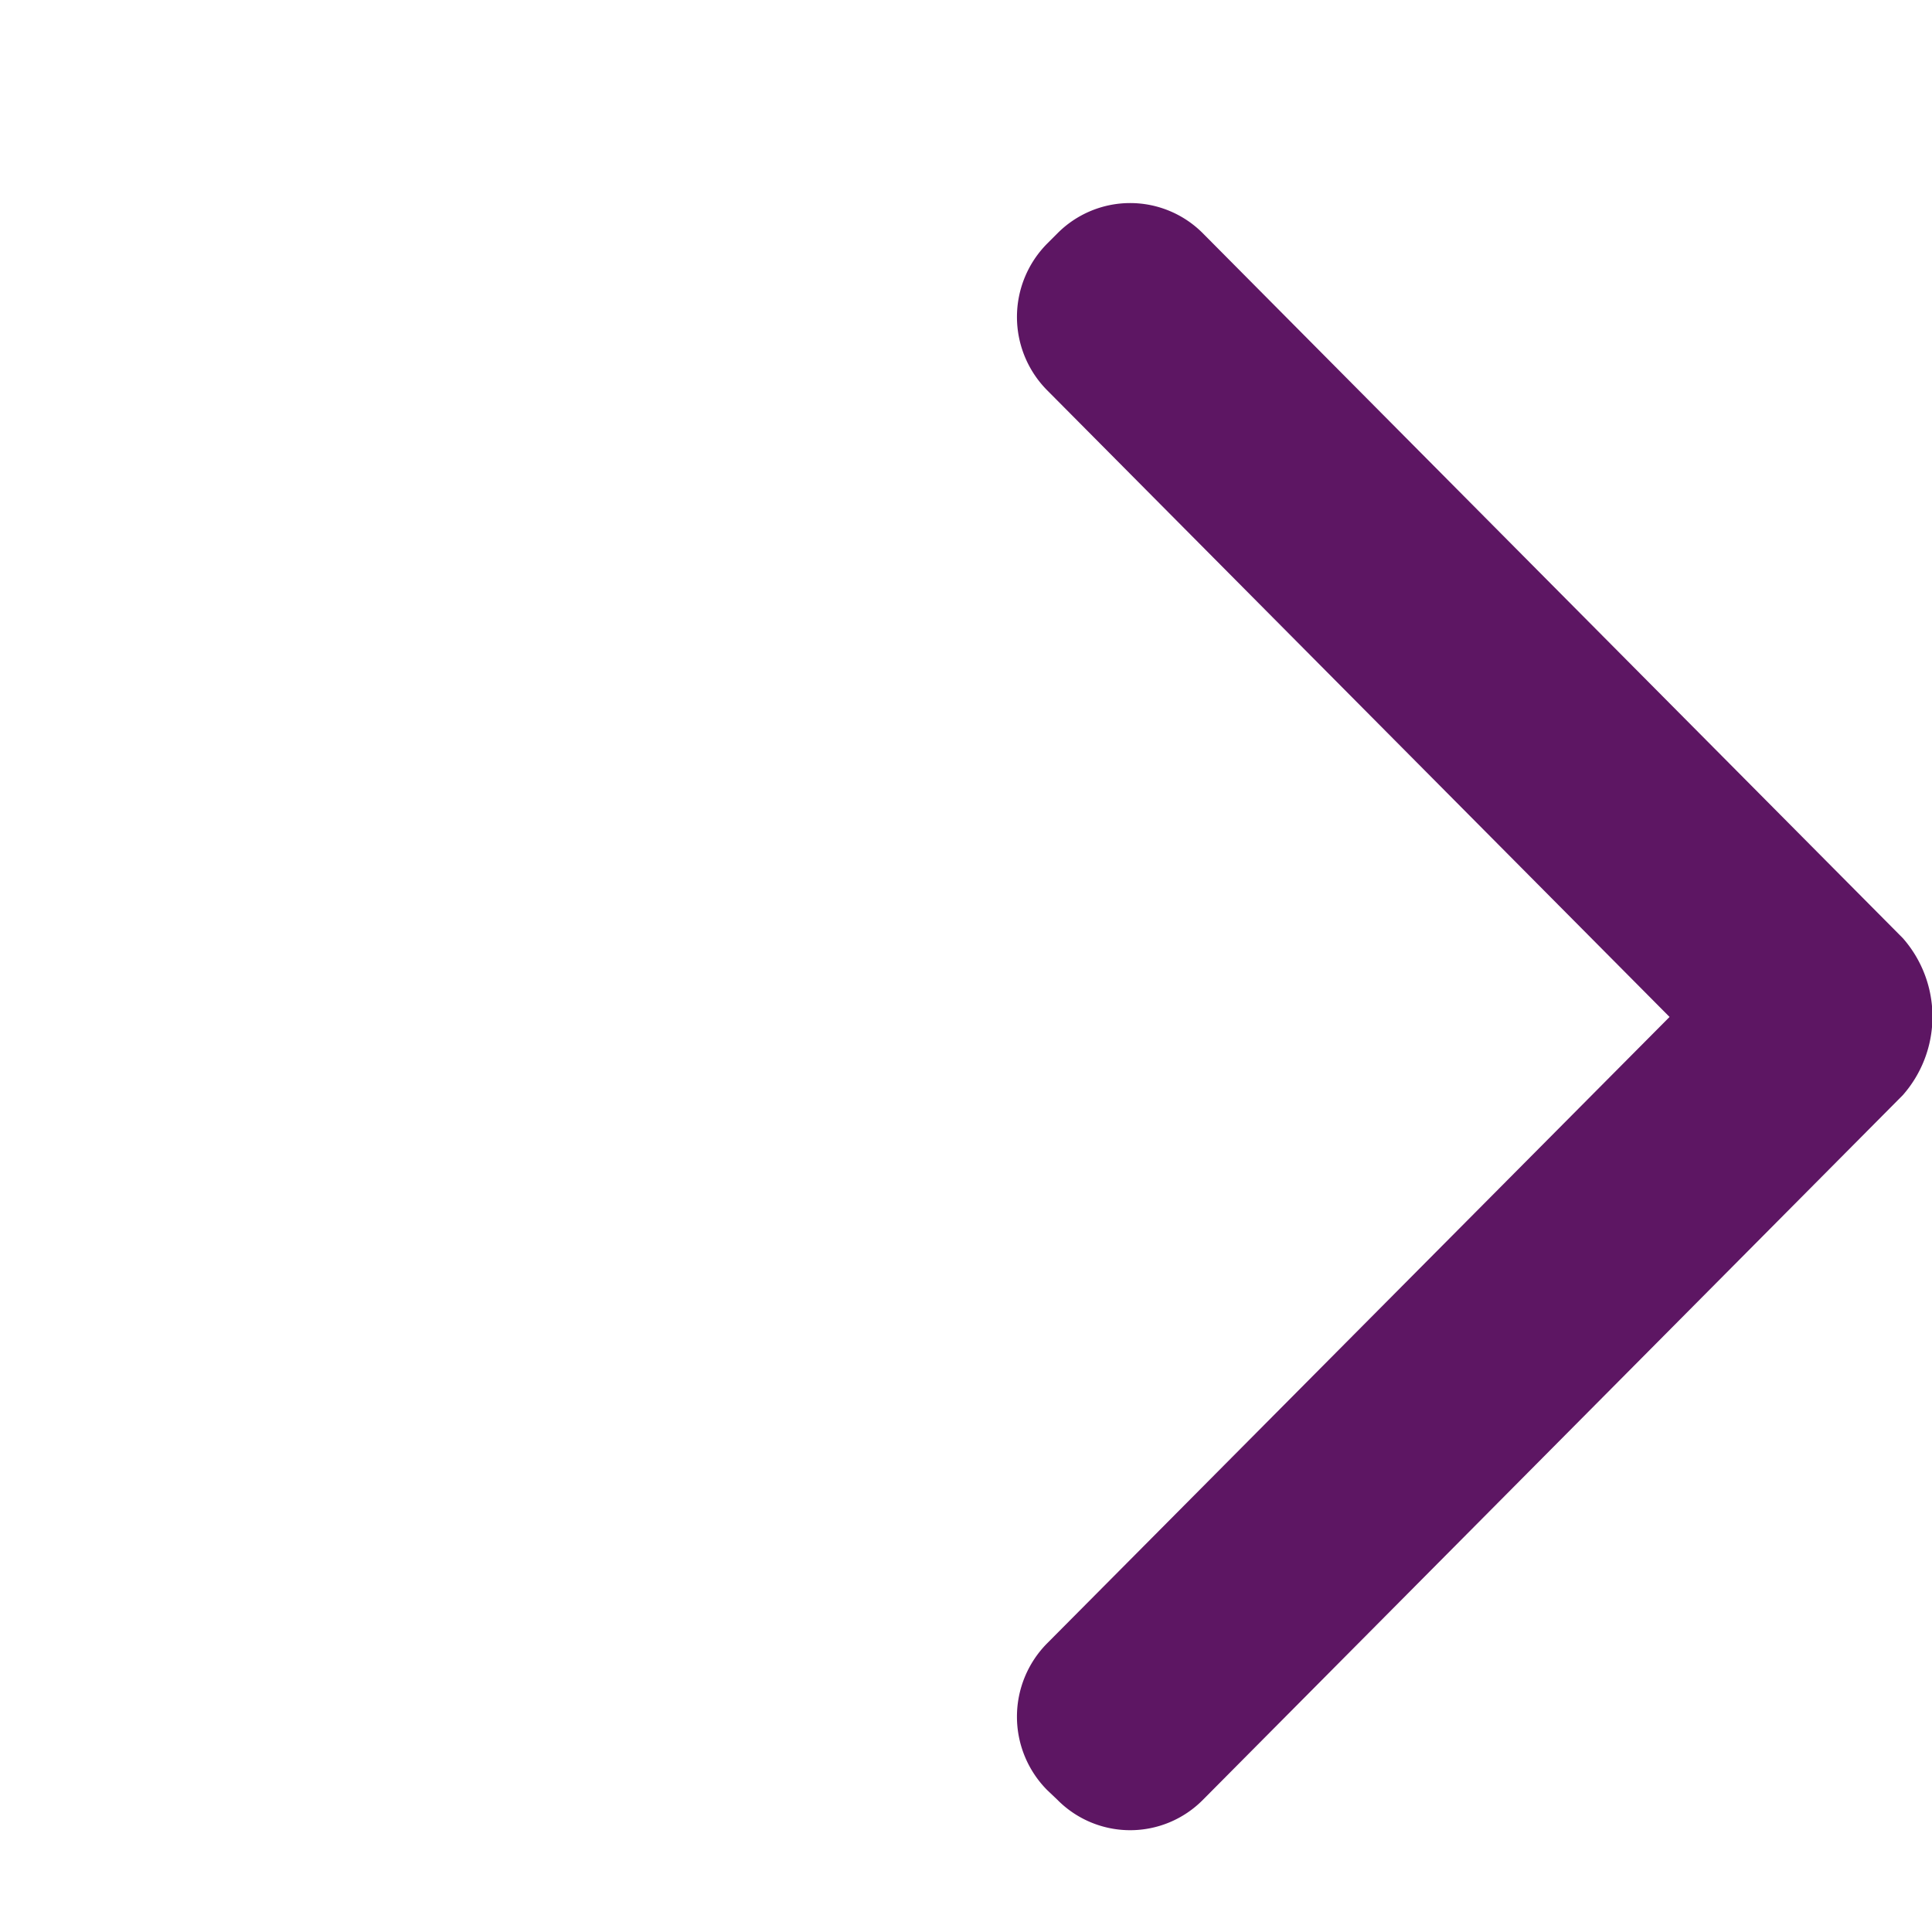 <svg id="next_pu" xmlns="http://www.w3.org/2000/svg" width="19" height="19" viewBox="0 0 19 19">
  <rect id="사각형_5" data-name="사각형 5" width="19" height="19" fill="none"/>
  <path id="패스_1" data-name="패스 1" d="M6035.256,10506.031l-6.121-6.163a1.024,1.024,0,0,1,0-1.442l.1-.1a1.008,1.008,0,0,1,1.433,0l6.882,6.93a1.168,1.168,0,0,1,0,1.544l-6.882,6.929a1.006,1.006,0,0,1-1.433,0l-.1-.095a1.025,1.025,0,0,1,0-1.443Z" transform="translate(-6018.837 -10496.03)" fill="#5d1663"/>
</svg>
